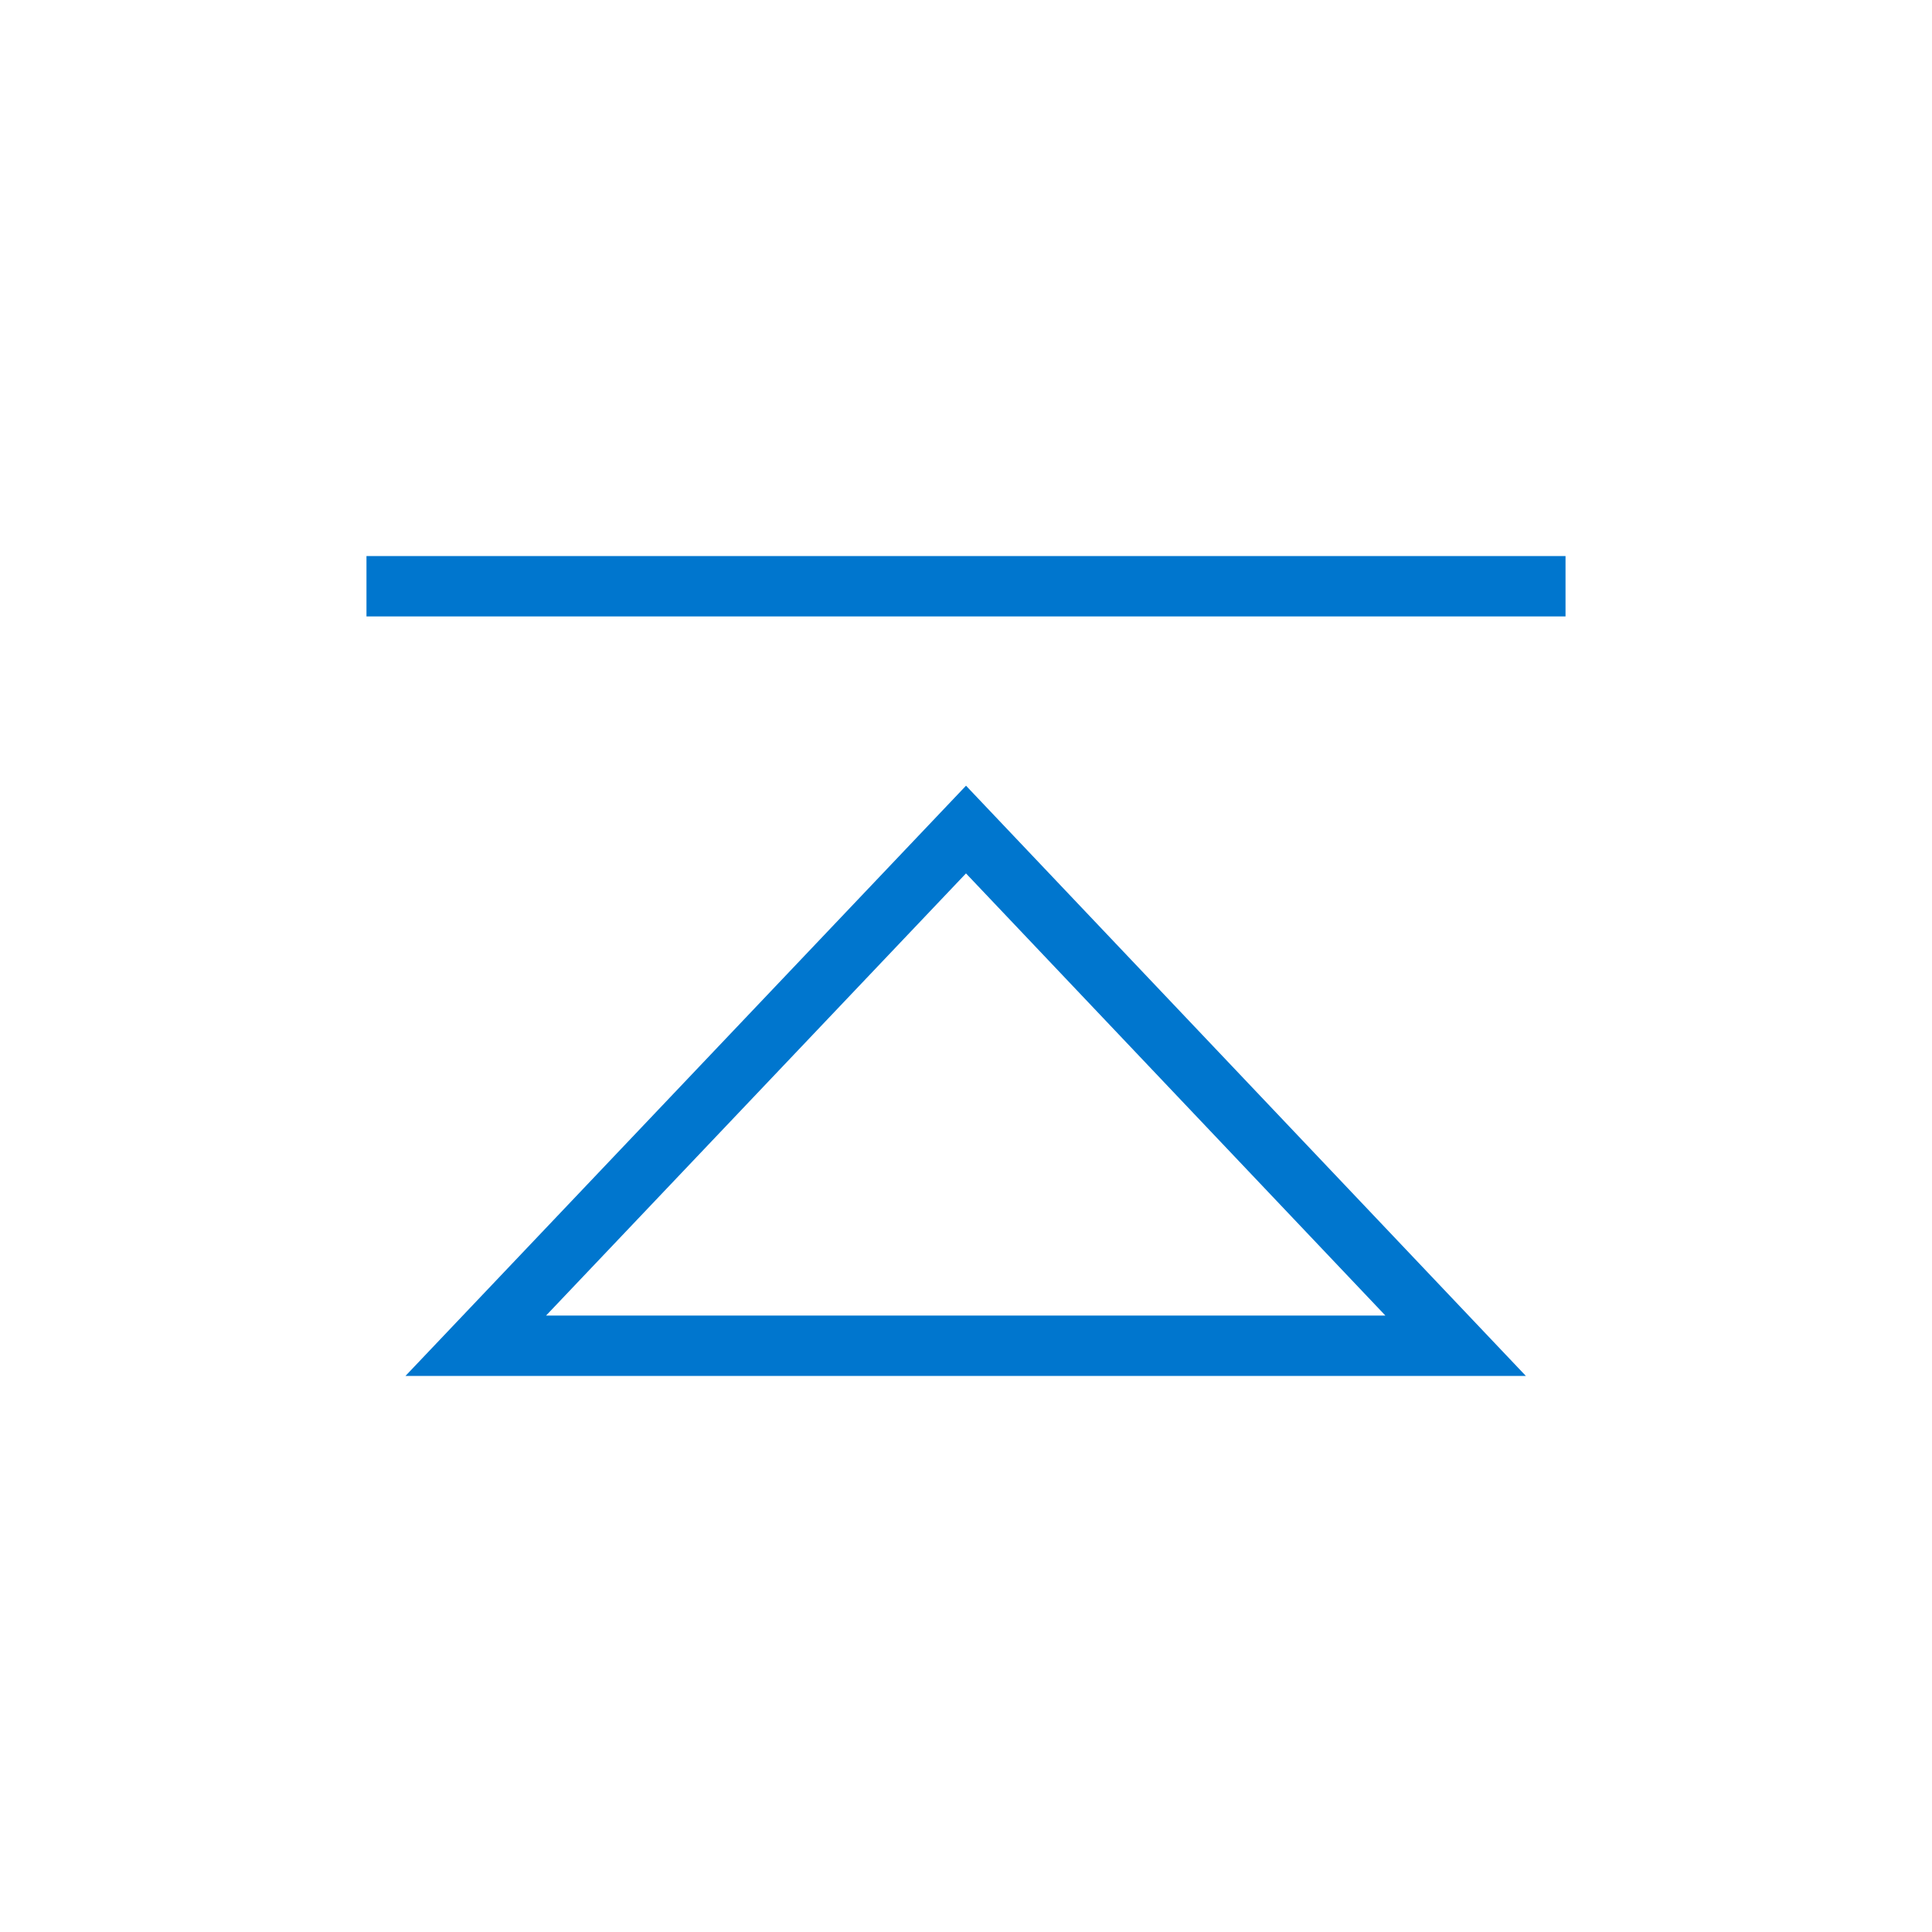 <svg id="Layer_1" data-name="Layer 1" xmlns="http://www.w3.org/2000/svg" viewBox="0 0 32 32"><defs><style>.cls-1{fill:none;stroke:#0076ce;stroke-miterlimit:10;}</style></defs><polygon class="cls-1" points="16 13.74 24.11 22.29 7.88 22.29 16 13.74"/><line class="cls-1" x1="6.07" y1="9.71" x2="25.93" y2="9.71"/></svg>